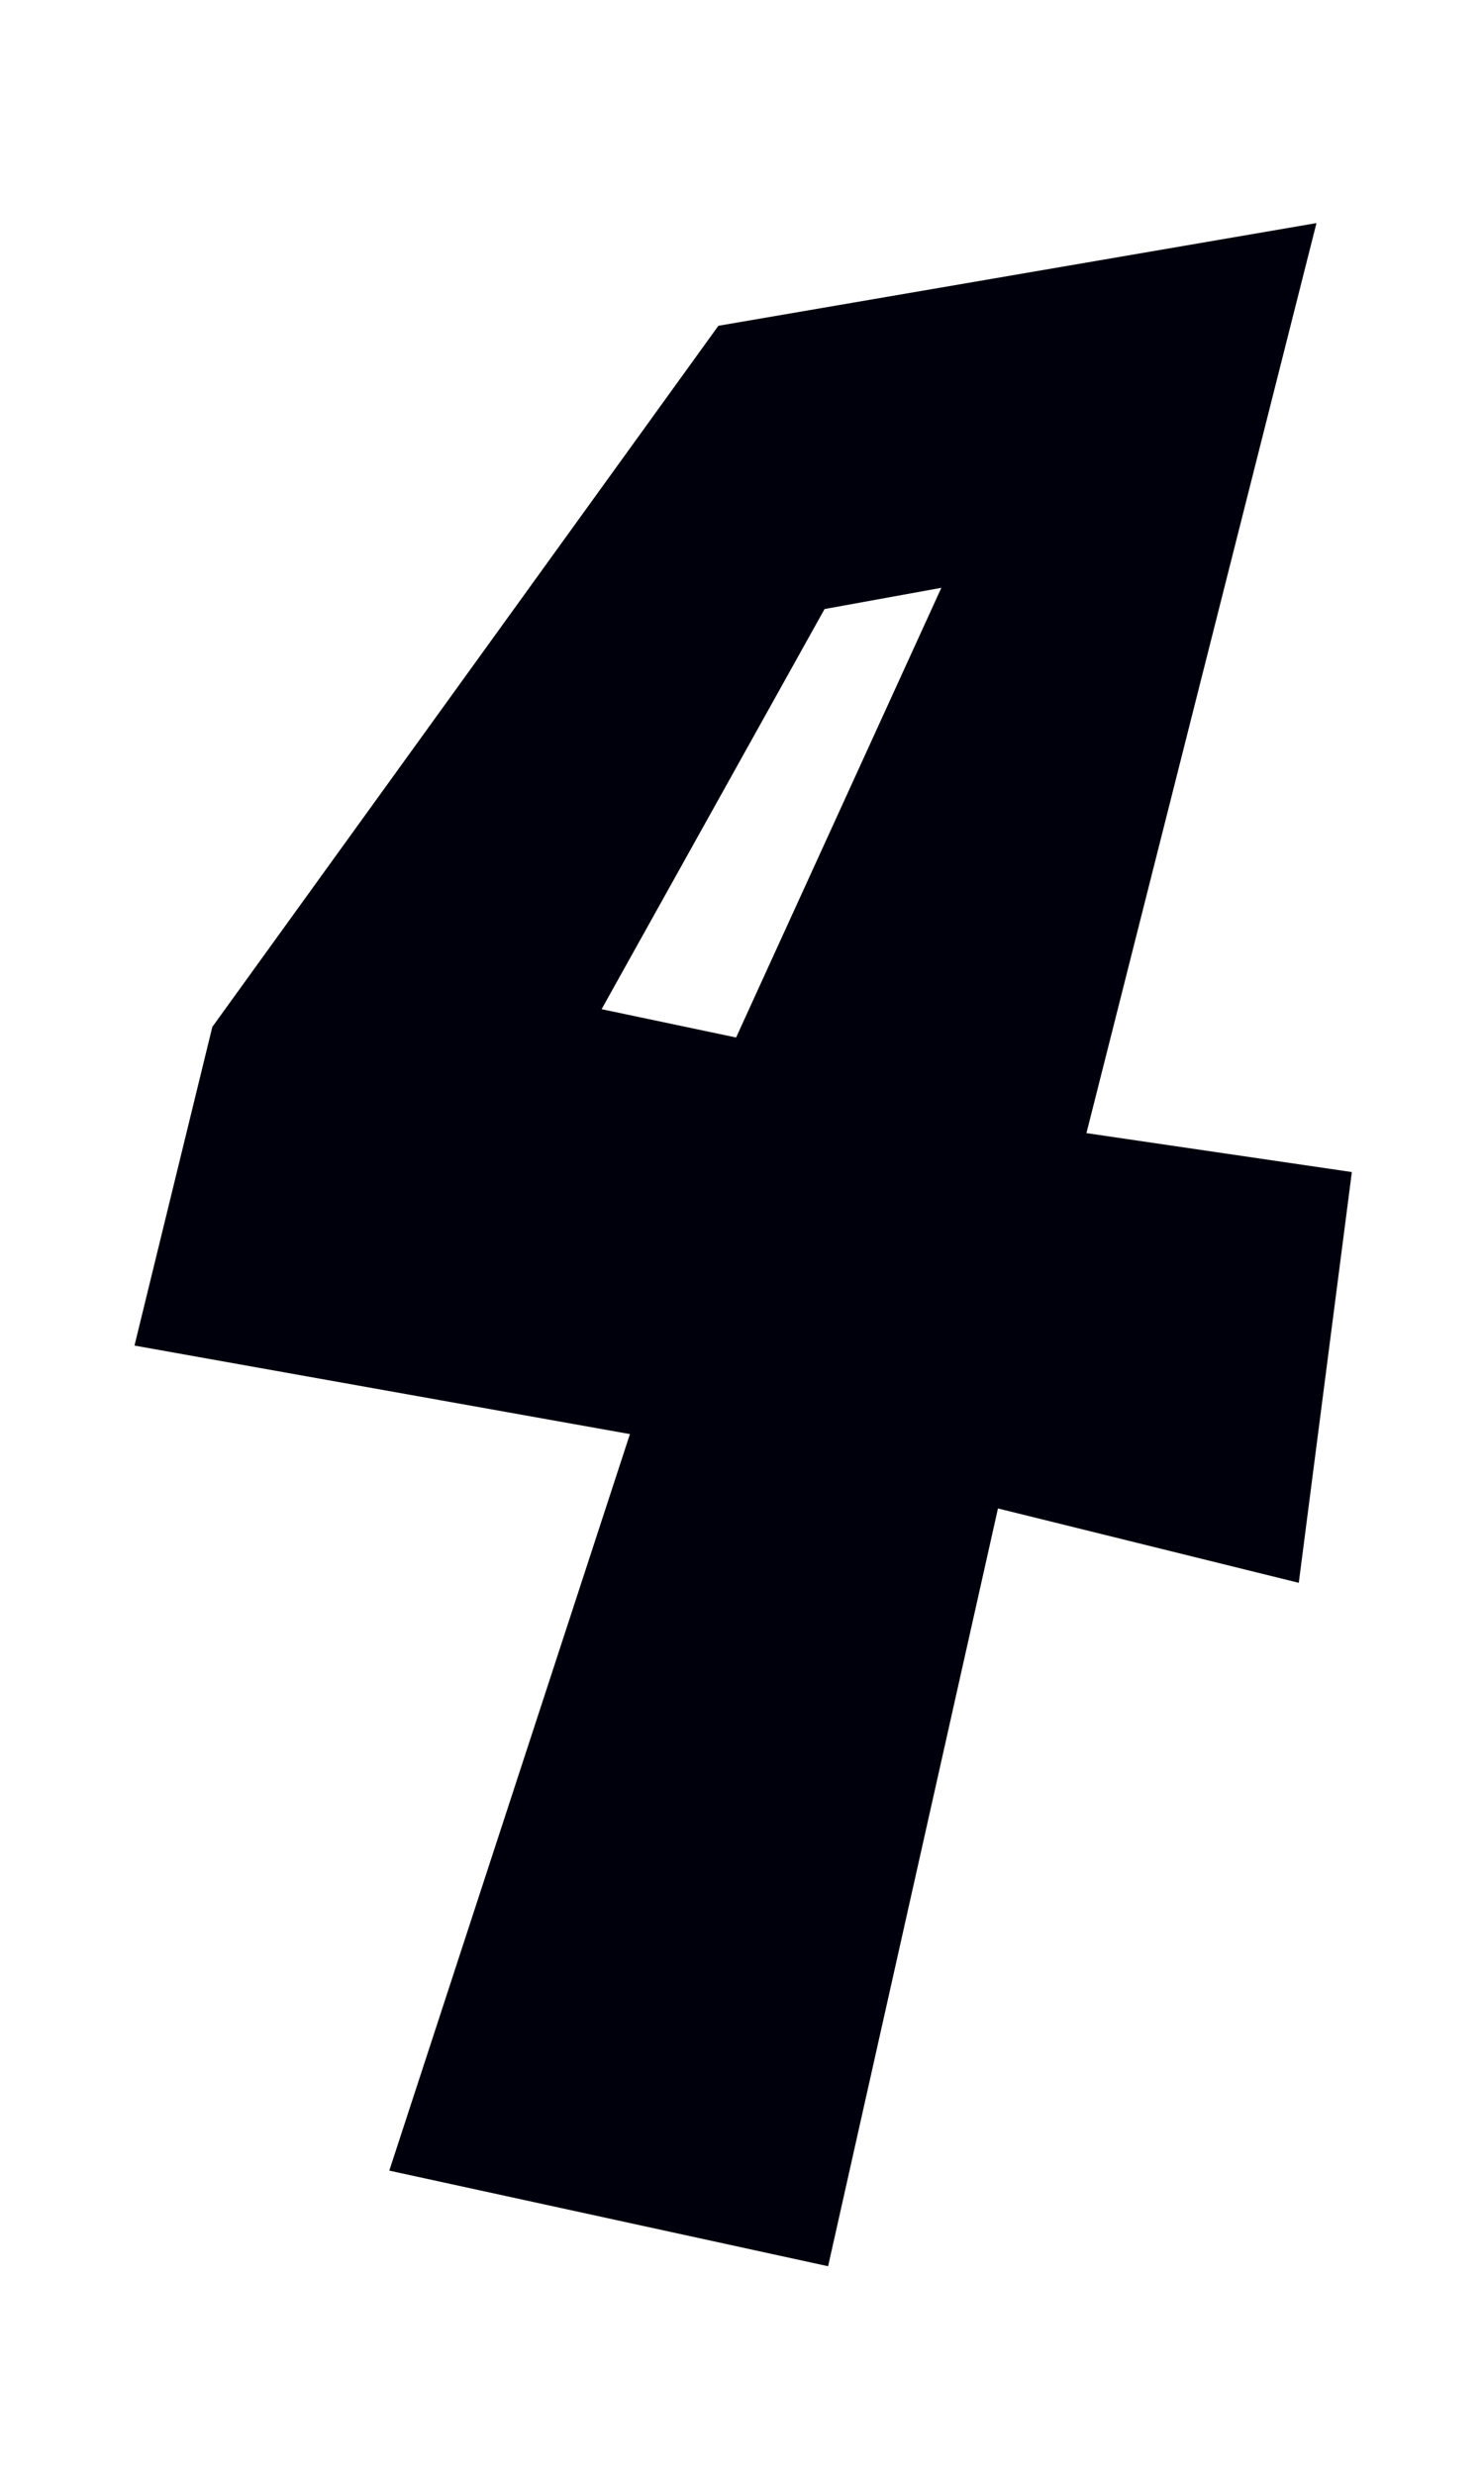 <?xml version="1.0" encoding="UTF-8" standalone="no"?>
<!-- Created with Inkscape (http://www.inkscape.org/) -->

<svg
   xmlns:dc="http://purl.org/dc/elements/1.1/"
   xmlns:cc="http://creativecommons.org/ns#"
   xmlns:rdf="http://www.w3.org/1999/02/22-rdf-syntax-ns#"
   xmlns:svg="http://www.w3.org/2000/svg"
   xmlns="http://www.w3.org/2000/svg"
   xmlns:sodipodi="http://sodipodi.sourceforge.net/DTD/sodipodi-0.dtd"
   xmlns:inkscape="http://www.inkscape.org/namespaces/inkscape"
   width="300"
   height="500"
   viewBox="0 0 79.375 132.292"
   version="1.1"
   id="svg8"
   inkscape:version="0.92.3 (2405546, 2018-03-11)"
   sodipodi:docname="4.svg">
  <defs
     id="defs2" />
  <sodipodi:namedview
     id="base"
     pagecolor="#ffffff"
     bordercolor="#666666"
     borderopacity="1.0"
     inkscape:pageopacity="0.0"
     inkscape:pageshadow="2"
     inkscape:zoom="1.4"
     inkscape:cx="140.58198"
     inkscape:cy="274.4957"
     inkscape:document-units="px"
     inkscape:current-layer="layer1"
     showgrid="false"
     units="px"
     inkscape:snap-page="true"
     inkscape:snap-bbox="true"
     inkscape:window-width="1920"
     inkscape:window-height="1001"
     inkscape:window-x="-9"
     inkscape:window-y="-9"
     inkscape:window-maximized="1" />
  <g
     inkscape:label="Layer 1"
     inkscape:groupmode="layer"
     id="layer1"
     transform="translate(0,-164.708)">
    <path
       style="fill:#00000d;fill-opacity:1;stroke:none;stroke-width:1px;stroke-linecap:butt;stroke-linejoin:miter;stroke-opacity:1"
       d="M 265.715 45 L 145 65.715 L 42.857 207.143 L 27.143 271.428 L 127.143 289.285 L 78.572 437.857 L 167.143 457.143 L 201.428 304.285 L 262.143 319.285 L 272.857 236.428 L 219.285 228.572 L 265.715 45 z M 190 118.572 L 148.572 209.285 L 121.428 203.572 L 166.428 122.857 L 190 118.572 z "
       id="path825"
       transform="matrix(0.265,0,0,0.265,0,164.708)" />
  </g>
</svg>
